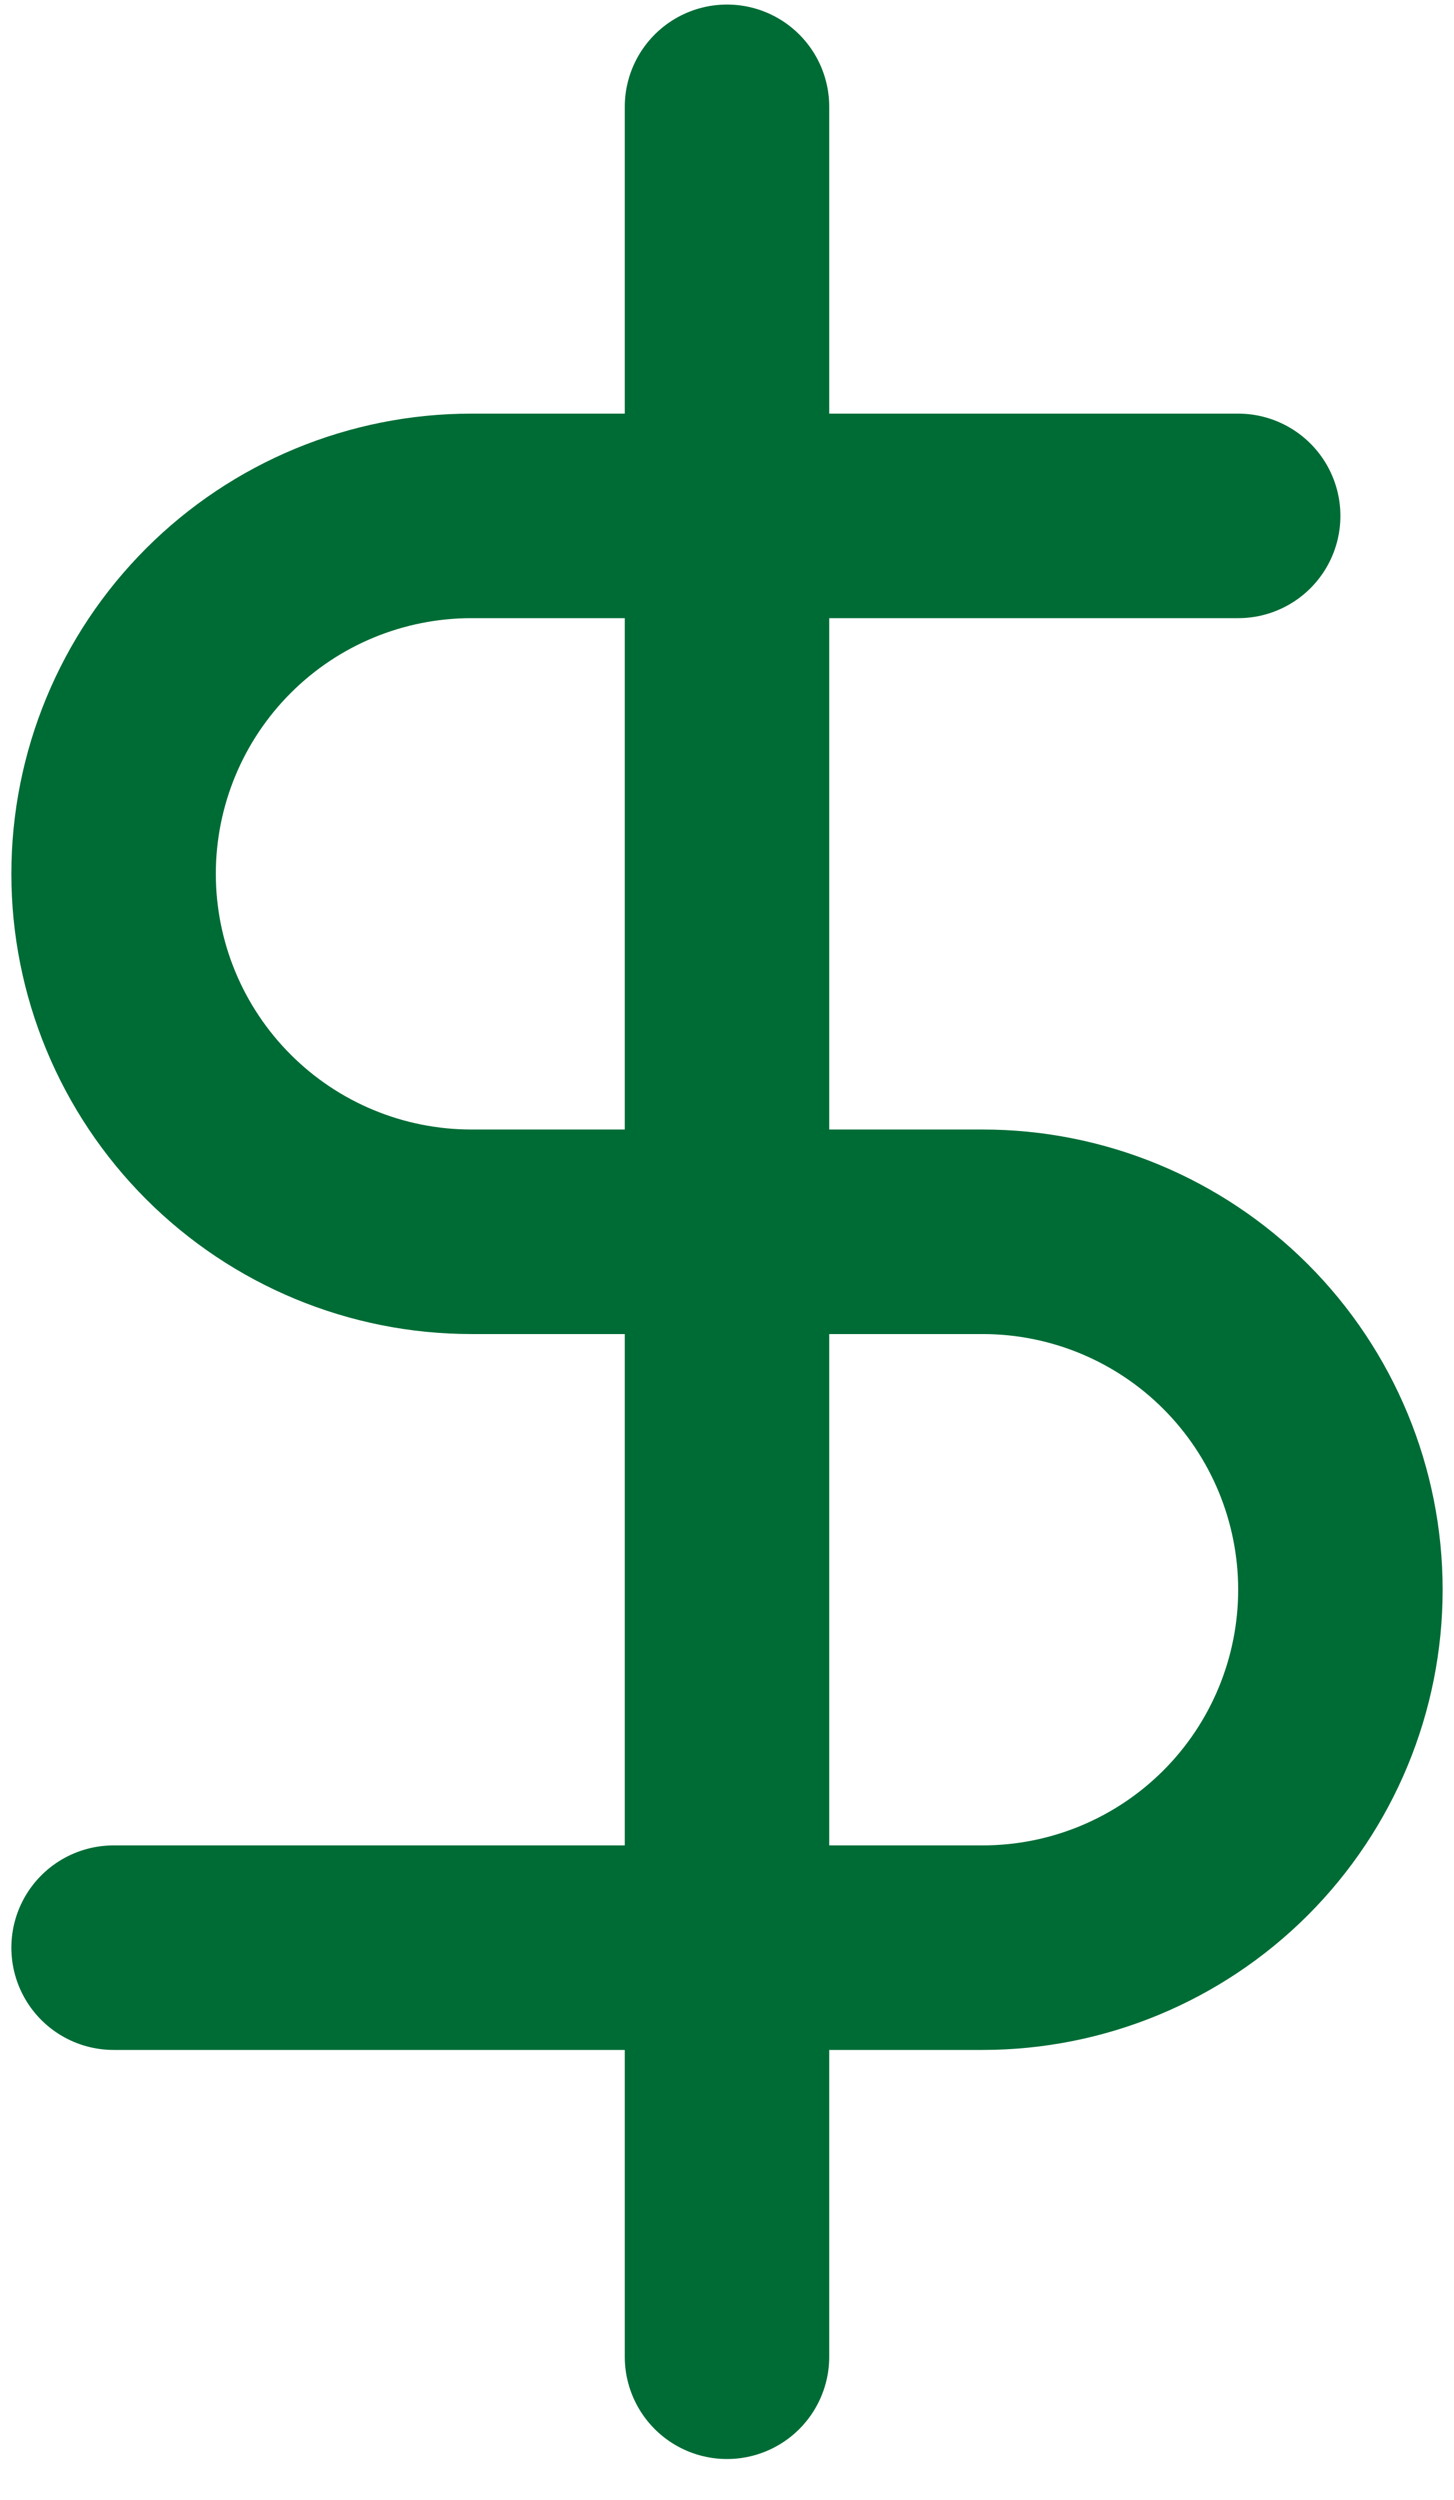 <svg width="32" height="55" viewBox="0 0 32 55" fill="none" xmlns="http://www.w3.org/2000/svg">
<path d="M16 2.35V51.85M27.25 11.35H10.375C8.286 11.35 6.283 12.179 4.807 13.656C3.33 15.133 2.5 17.136 2.5 19.225C2.5 21.313 3.33 23.316 4.807 24.793C6.283 26.27 8.286 27.1 10.375 27.1H21.625C23.714 27.1 25.717 27.929 27.194 29.406C28.67 30.883 29.5 32.886 29.5 34.975C29.5 37.063 28.67 39.066 27.194 40.543C25.717 42.02 23.714 42.85 21.625 42.85H2.5" stroke="#006C35" stroke-width="4.5" stroke-linecap="round" stroke-linejoin="round"/>
</svg>
